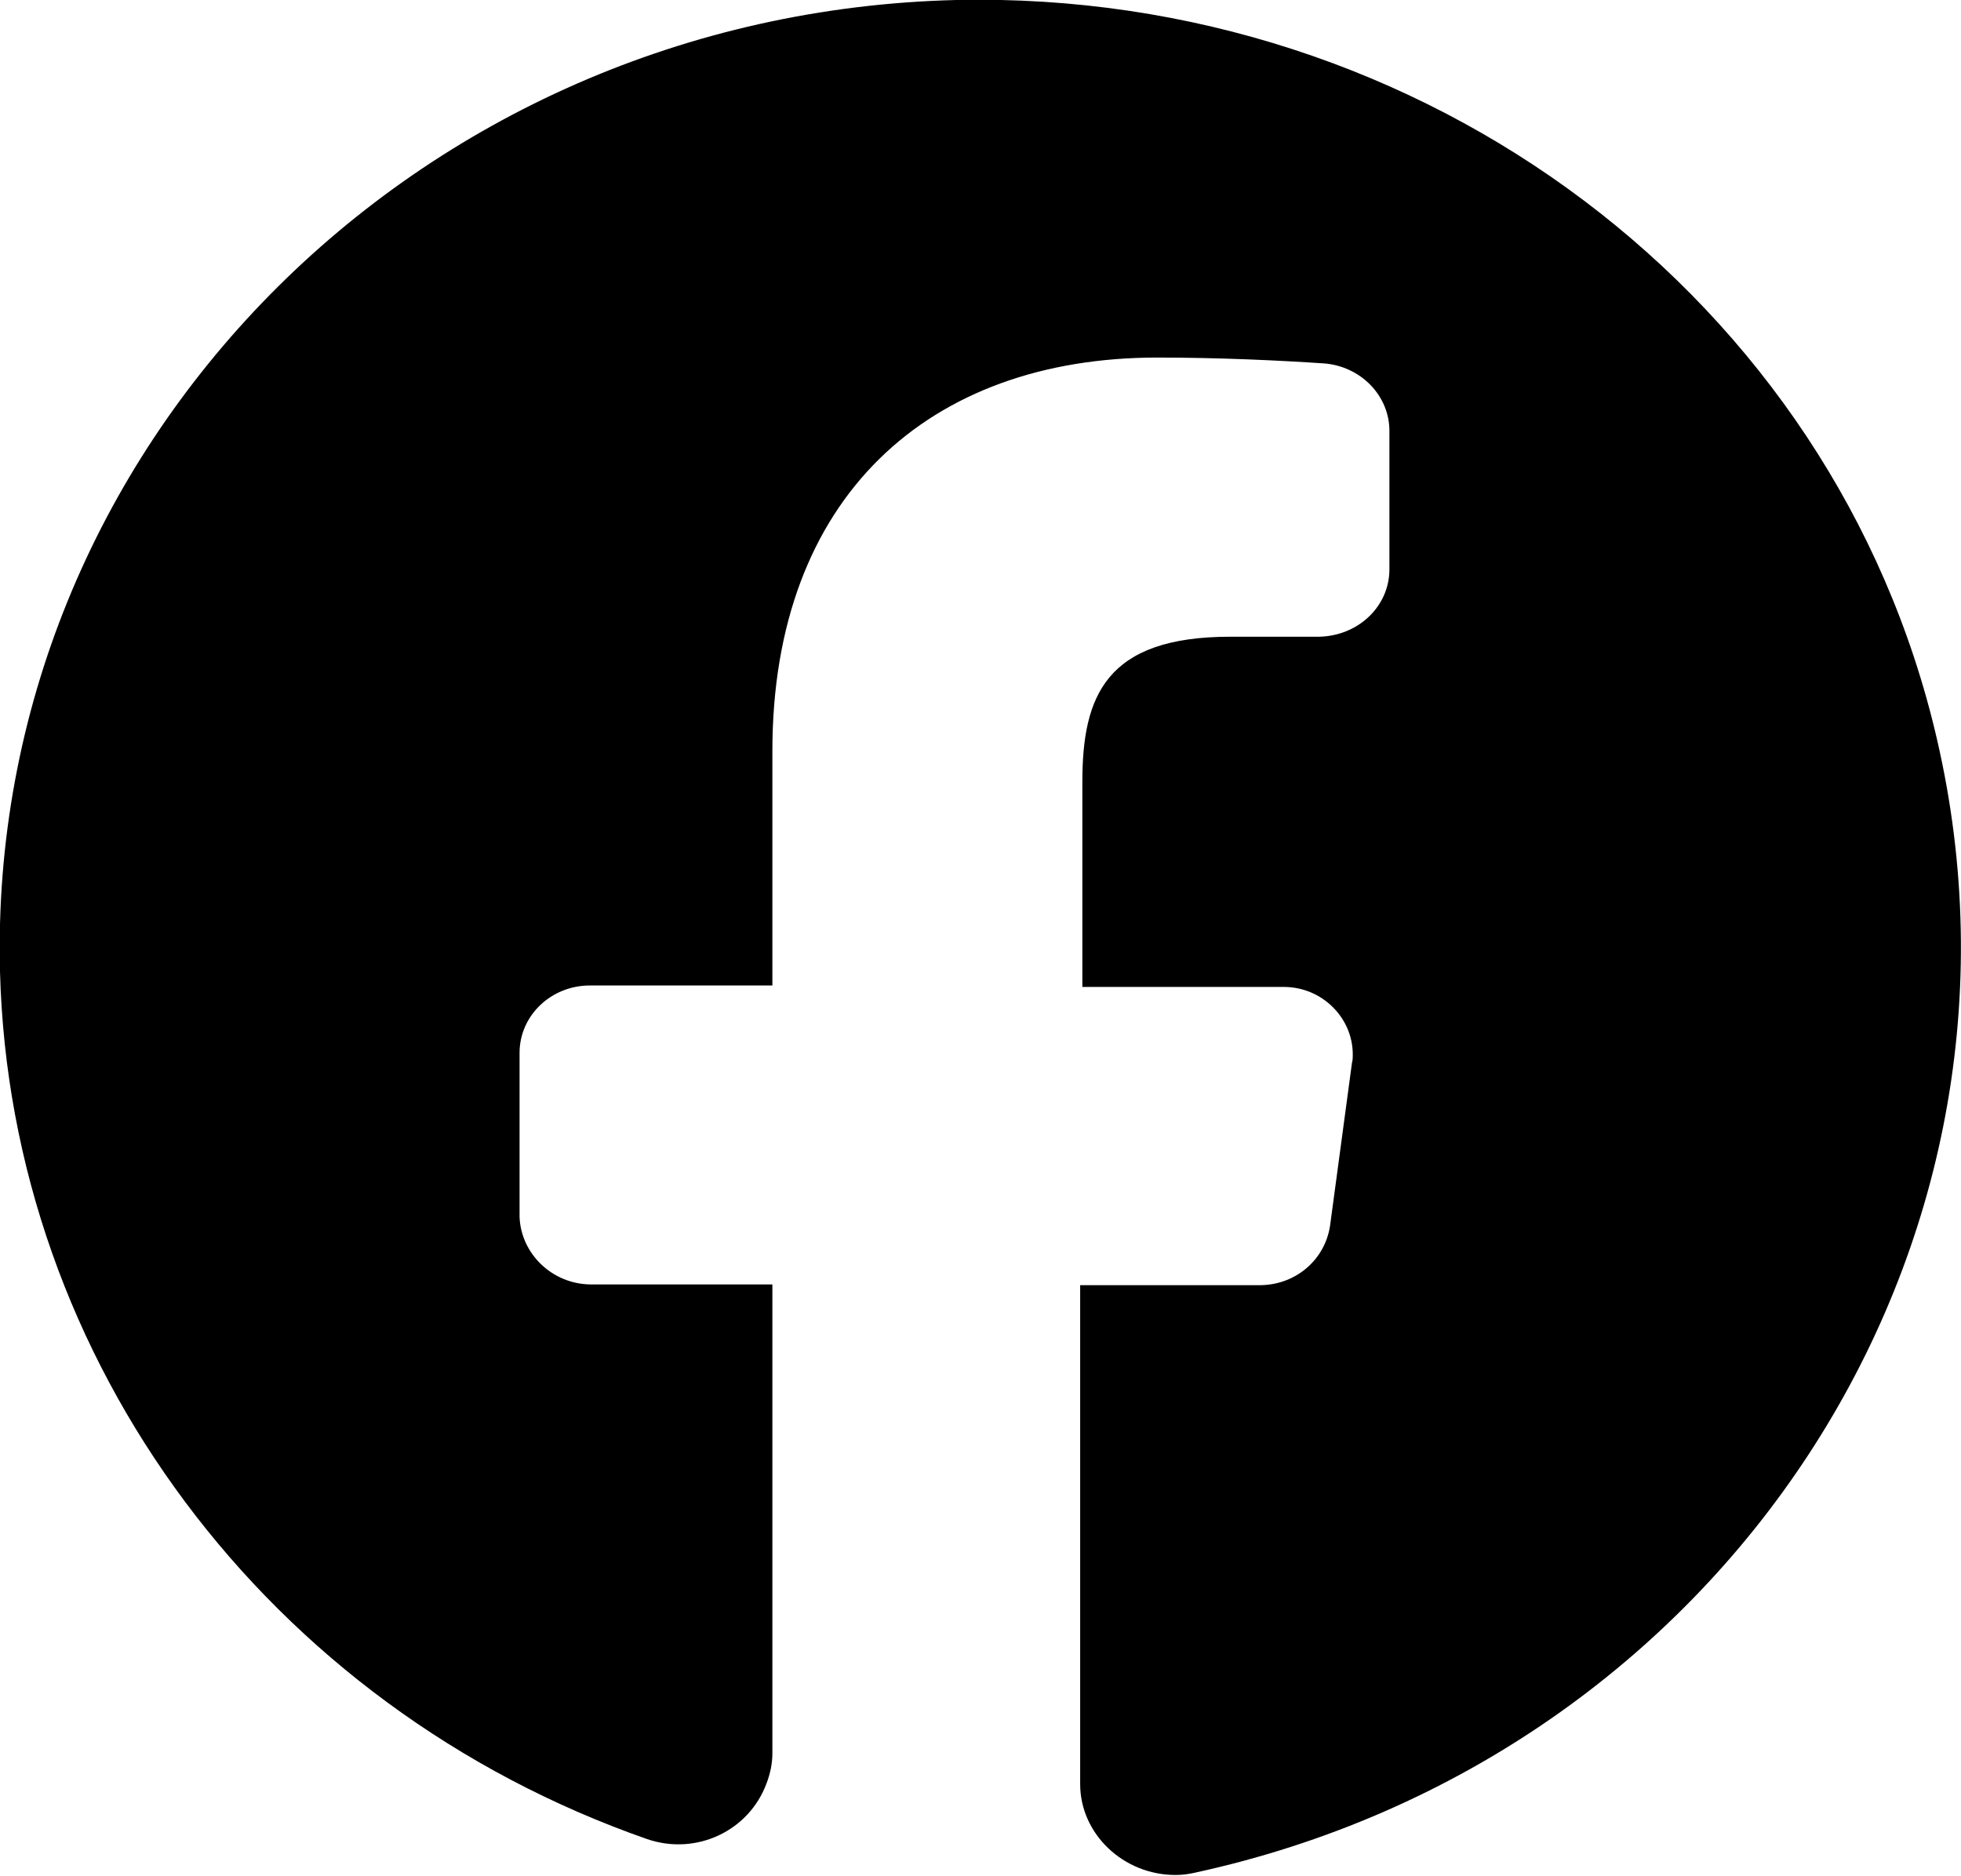<?xml version="1.0" encoding="UTF-8"?><svg id="b" xmlns="http://www.w3.org/2000/svg" viewBox="0 0 26.76 25.6"><defs><style>.d{fill:#000;stroke-width:0px;}</style></defs><g id="c"><path class="d" d="M13.05,0C5.66.18-.18,6.12,0,13.26c.14,5.32,3.65,10.03,8.83,11.84.67.23,1.39-.11,1.63-.76.05-.13.08-.27.08-.41v-6.4h-2.49c-.52-.01-.94-.42-.96-.92v-2.24c0-.51.43-.92.96-.92h2.49v-3.2c0-3.47,2.14-5.37,5.25-5.37.87,0,1.68.04,2.28.08.5.04.89.44.89.92v1.89c0,.51-.43.91-.96.92h-1.21c-1.7,0-2.02.81-2.02,1.98v2.8h2.75c.52,0,.94.42.94.92,0,.04,0,.08-.01.11l-.3,2.23c-.07.46-.46.8-.94.81h-2.47v6.81c0,.68.59,1.24,1.3,1.24.09,0,.17-.01.26-.03,7.23-1.57,11.75-8.51,10.13-15.48C25.04,4.08,19.44-.14,13.05,0Z"/></g></svg>